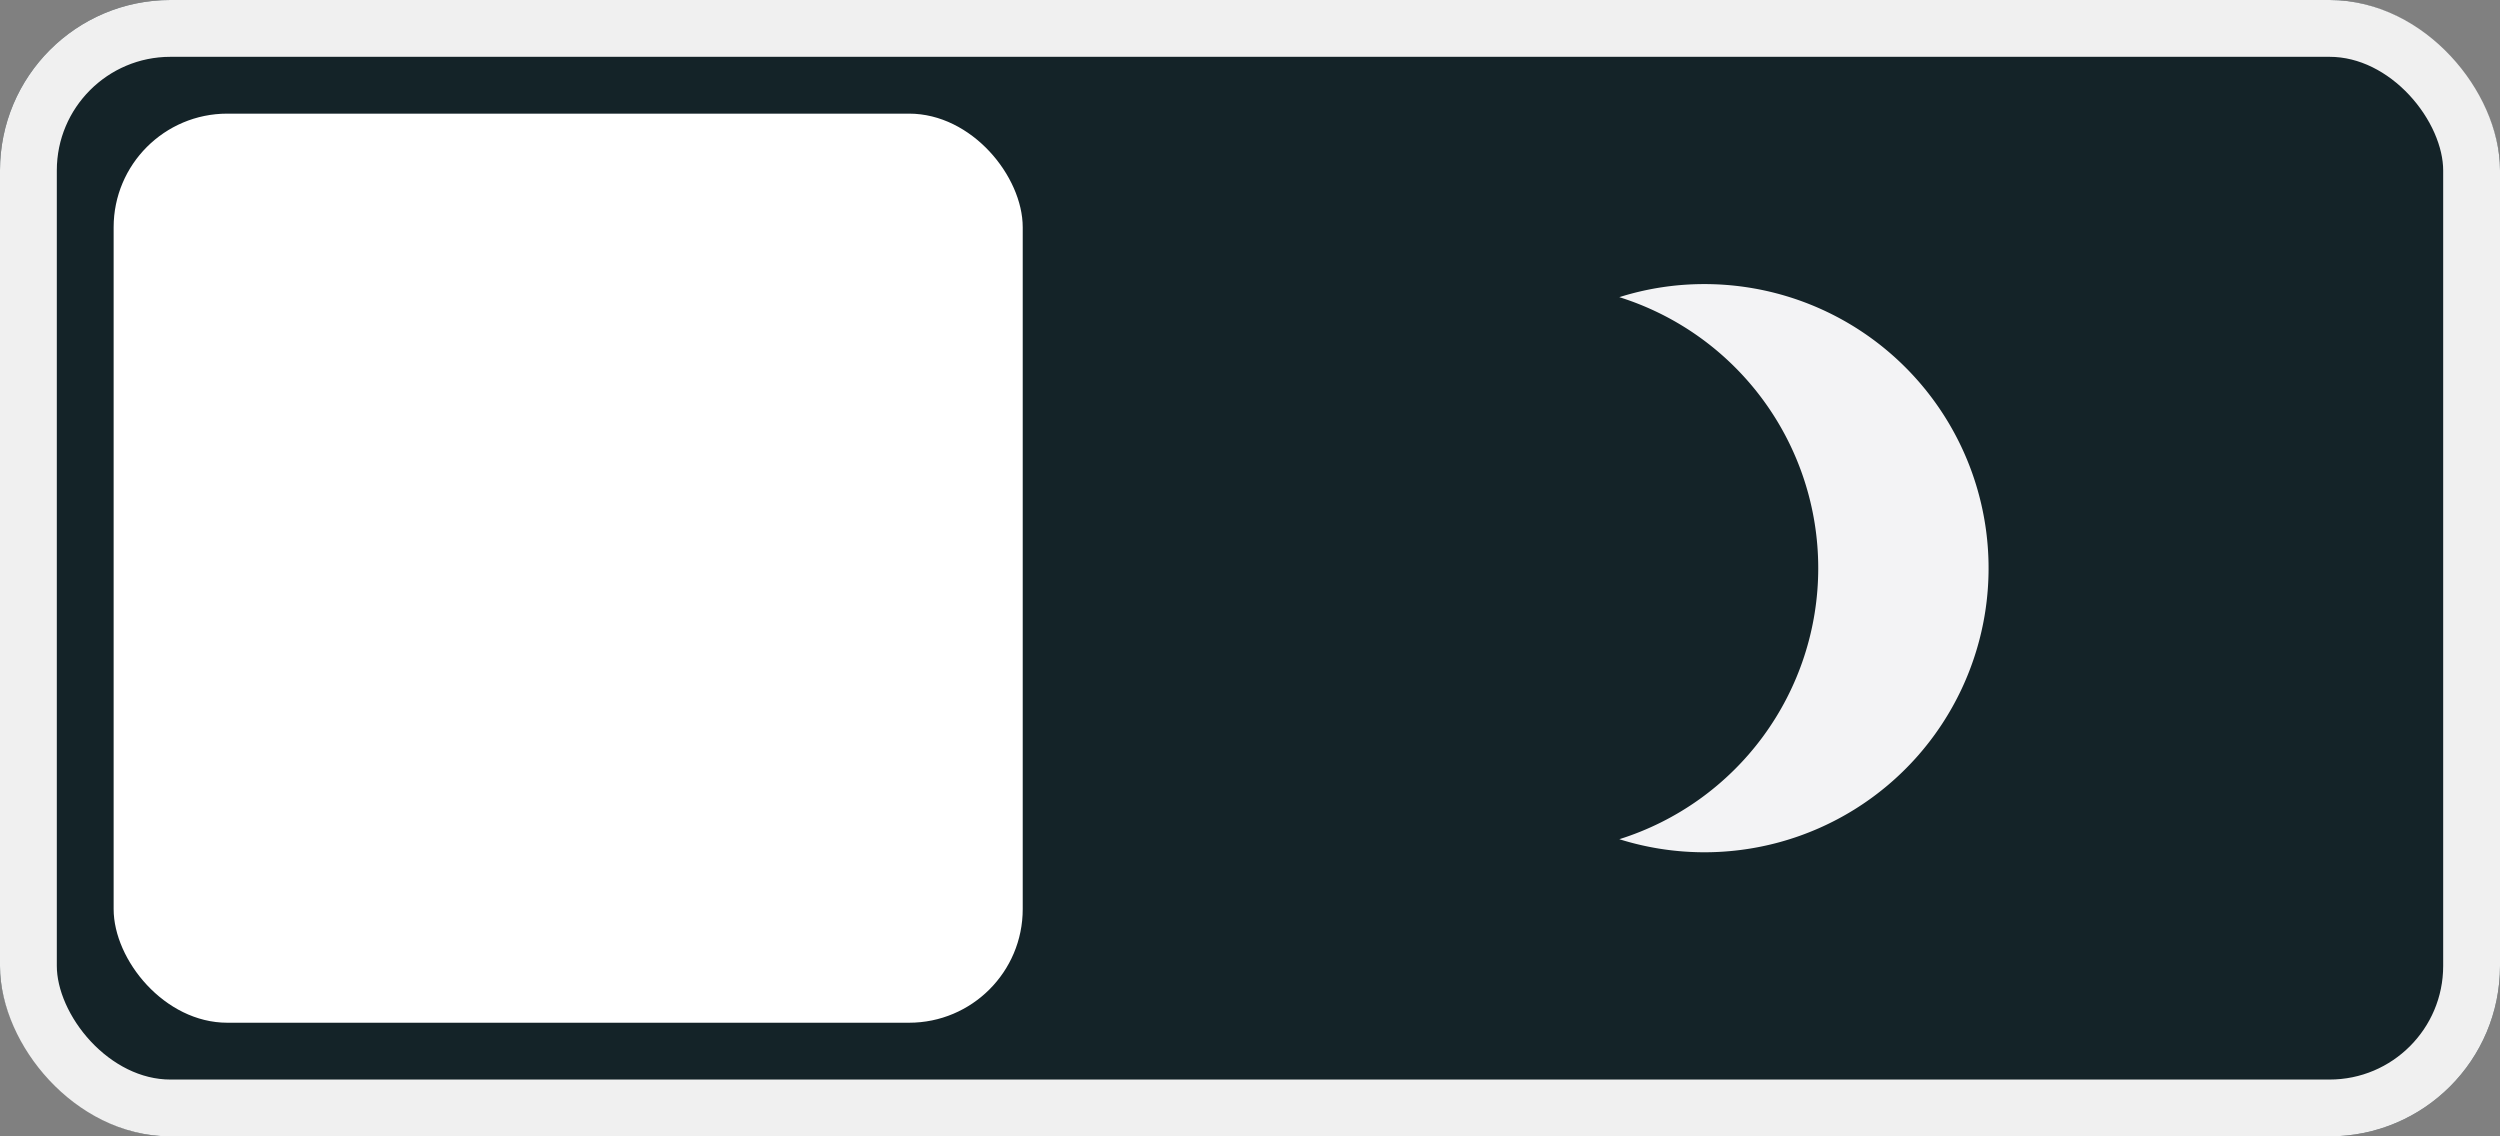 <svg xmlns="http://www.w3.org/2000/svg" width="88" height="40" viewBox="0 0 88 40">
  <rect x="0" y="0" width="88" height="40" fill="#808080" stroke="none"/>
  <g id="Group_25" data-name="Group 25" transform="translate(-990 -79)">
    <g id="Rectangle_677" data-name="Rectangle 677" transform="translate(990 79)" fill="#142328" stroke="#f0f0f0" stroke-width="2">
      <rect width="88" height="40" rx="6" stroke="none"/>
      <rect x="1" y="1" width="86" height="38" rx="5" fill="none"/>
    </g>
    <rect id="Rectangle_678" data-name="Rectangle 678" width="32" height="32" rx="4" transform="translate(994 83)" fill="#fff"/>
    <g id="brightness_3-black-18dp" transform="translate(1041 87)">
      <path id="Path_211" data-name="Path 211" d="M0,0H24V24H0Z" fill="none"/>
      <path id="Path_212" data-name="Path 212" d="M9,2a9.908,9.908,0,0,0-3,.46A10,10,0,0,1,6,21.54,10,10,0,1,0,9,2Z" fill="#f3f3f5"/>
    </g>
  </g>
</svg>
